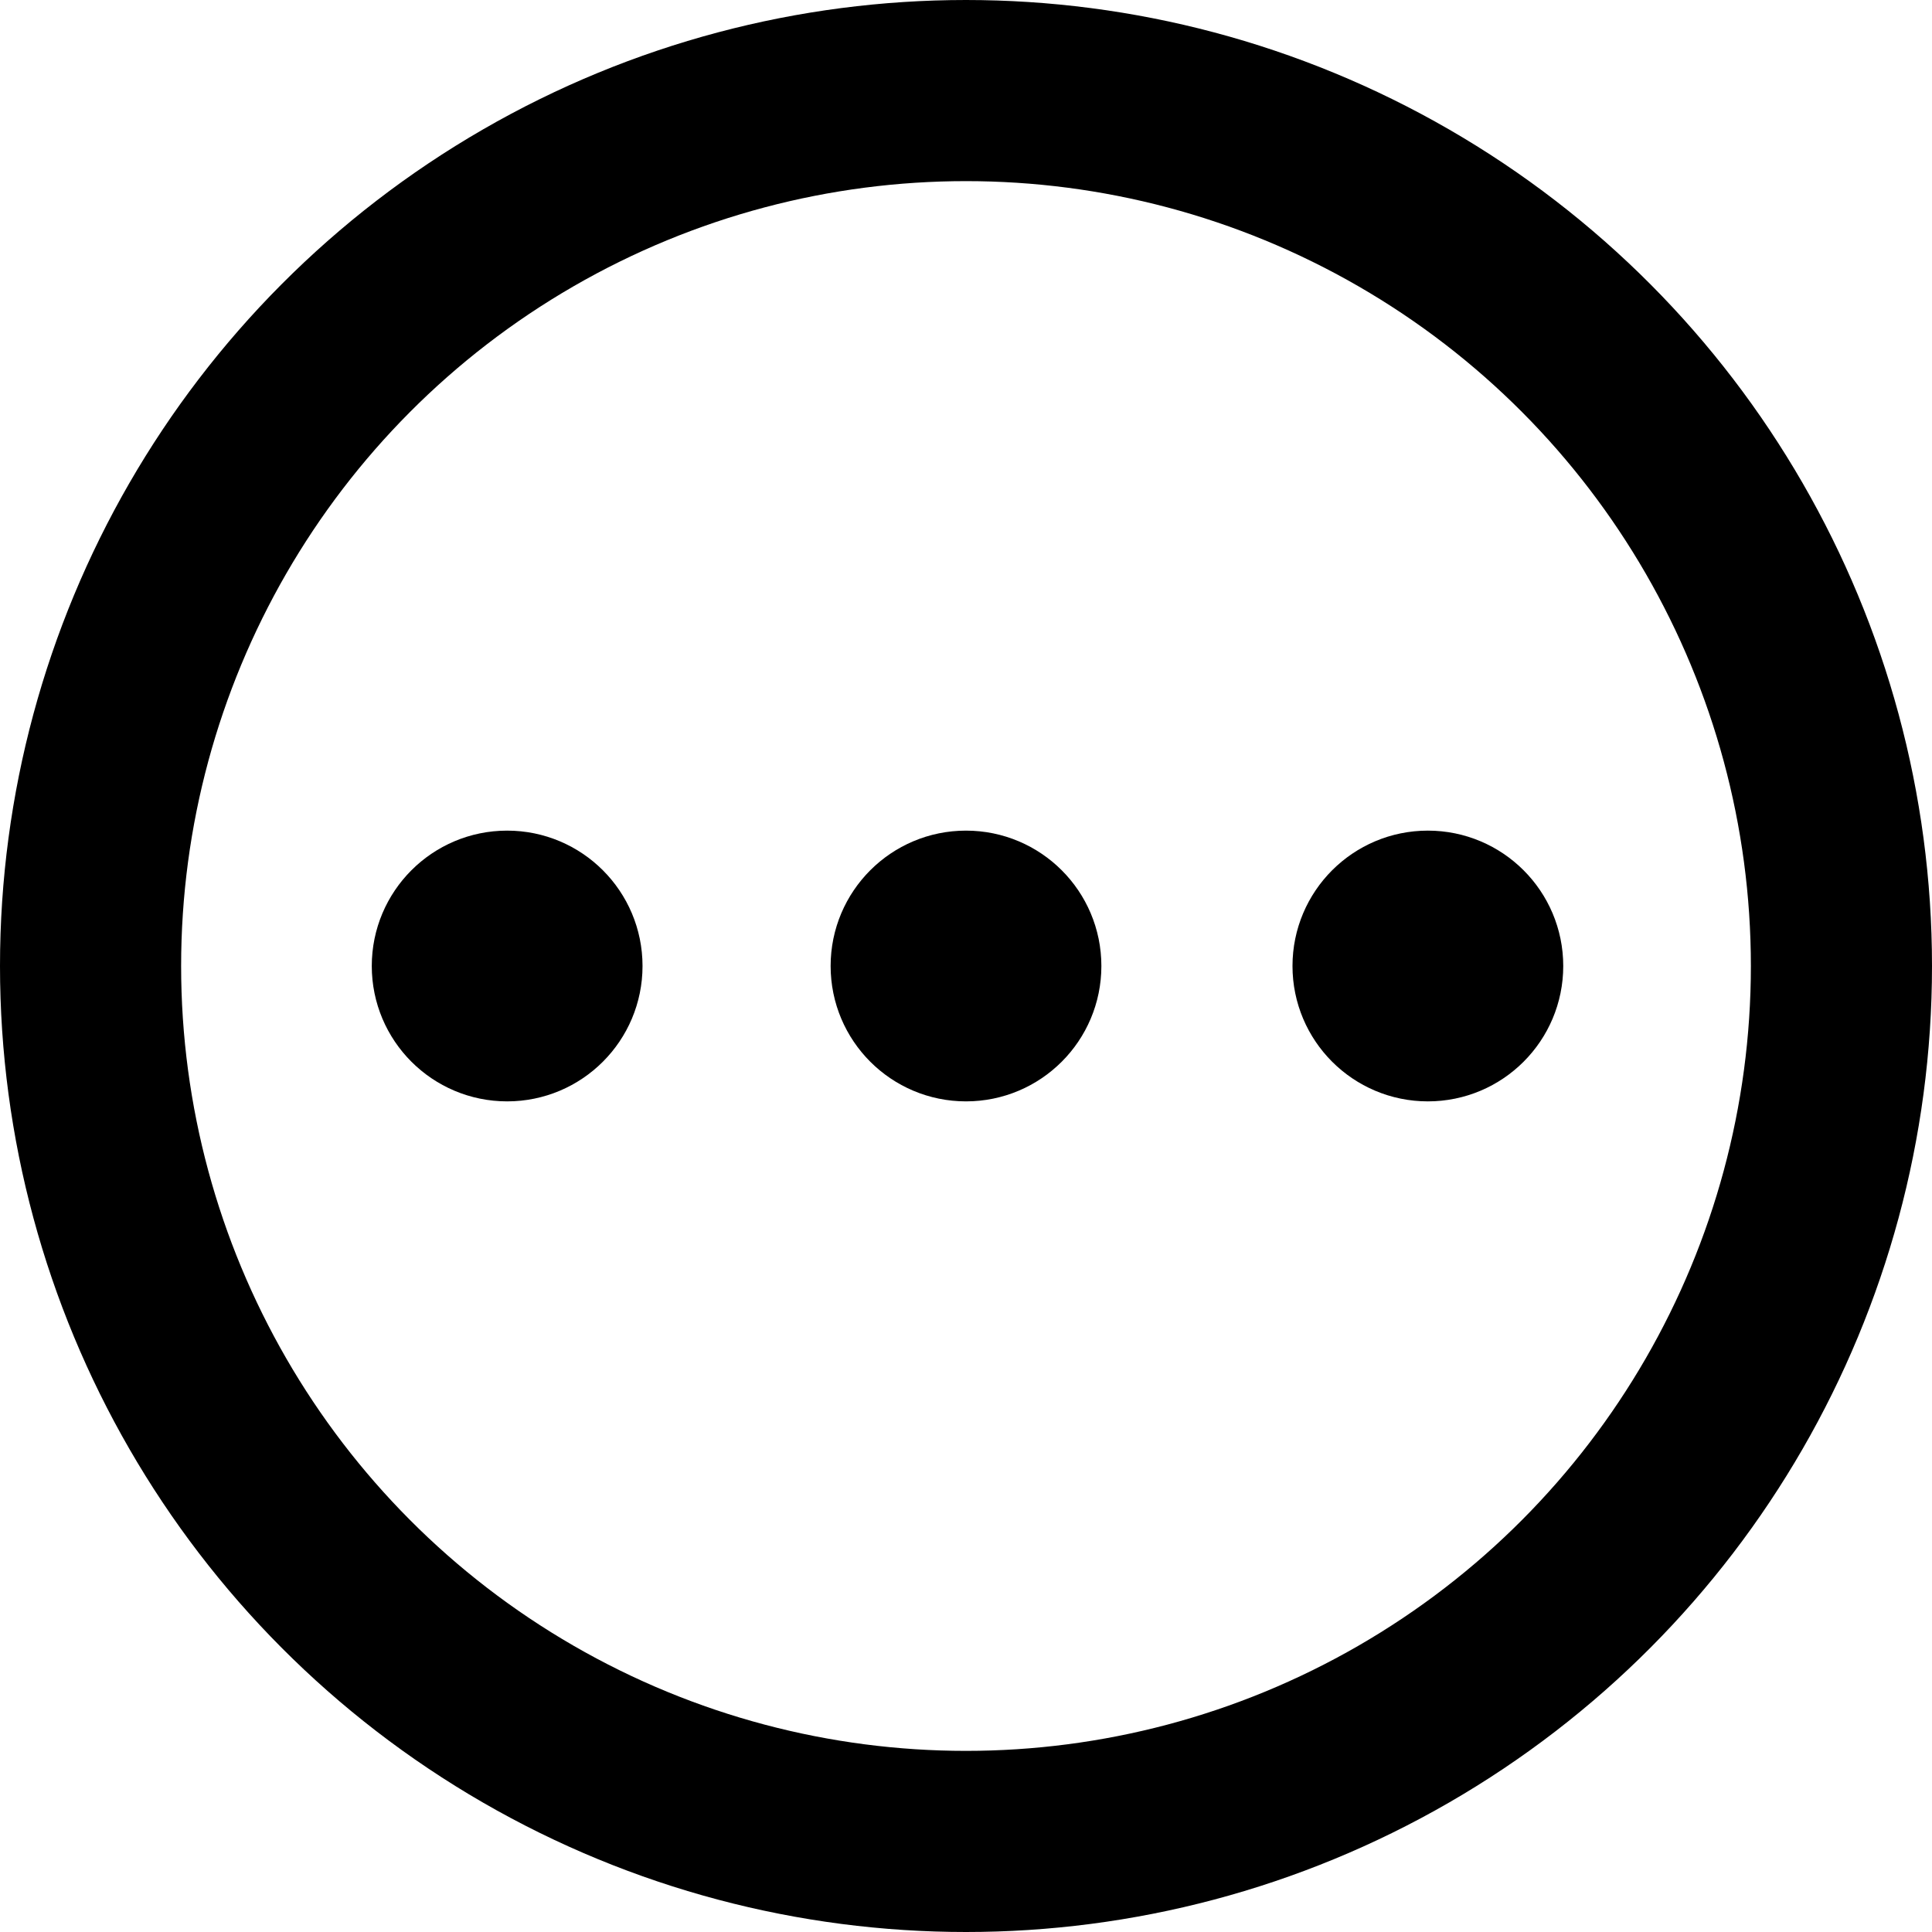 <svg xmlns="http://www.w3.org/2000/svg" viewBox="0 0 64 64" enable-background="new 0 0 64 64"><style type="text/css">.st0{fill:none;stroke:#000000;stroke-width:6;} .st1{stroke:#000000;stroke-width:2.769;stroke-linecap:square;stroke-miterlimit:11.2;}</style><circle class="st0" cx="32" cy="32" r="29"/><circle class="st1" cx="16.8" cy="32" r="3.1"/><circle class="st1" cx="32" cy="32" r="3.1"/><circle class="st1" cx="47.3" cy="32" r="3.1"/></svg>